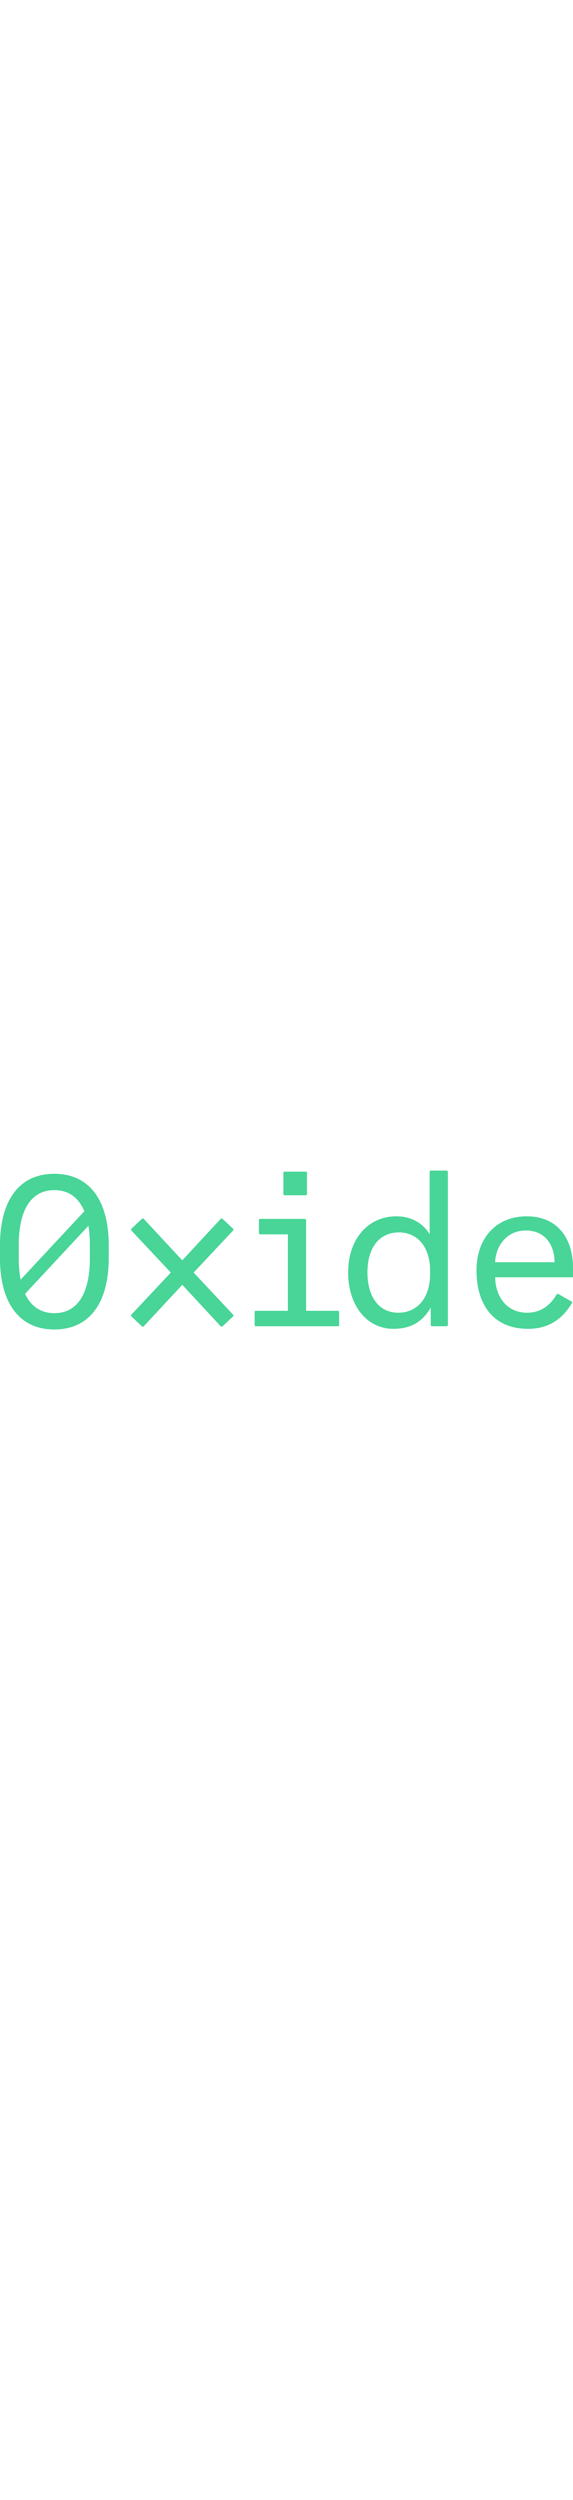 <svg
    id="logo_svg__Wordmark"
    xmlns="http://www.w3.org/2000/svg"
    viewBox="0 0 2360 653.595"
    width="150px"
>
    <defs>
        <style>.logo_svg__cls-1{fill:#48d597}</style>
    </defs>
    <path class="logo_svg__cls-1" d="M447.8 306.042v54.76c0 177.53-75.075 292.793-223.9 292.793S0 538.332 0 360.802v-54.76C0 128.512 75.075 13.249 223.458 13.249c149.267 0 224.342 115.263 224.342 292.793zm-370.517 54.76c0 32.547 2.605 61.888 7.728 87.811l262.366-281.381c-23.574-56.527-65.201-86.857-123.477-86.857-95.39 0-146.617 81.257-146.617 225.667zm292.793-54.752c0-28.837-2.023-55.158-6.024-78.81L103.33 506.853c24.174 51.872 64.83 79.614 120.57 79.614 95.39 0 146.176-81.257 146.176-225.666zM908.848 198.729c1.766-2.208 5.3-2.208 7.507-.442l43.279 40.629c2.208 1.766 2.208 5.3.442 7.507L797.56 419.537l162.516 173.115c1.766 2.208 1.766 5.74-.442 7.507l-43.279 40.628c-2.208 1.767-5.74 1.767-7.507-.44L750.749 469.881 592.208 640.346c-1.767 2.208-5.3 2.208-7.508.441l-43.278-40.628c-2.208-1.766-2.208-5.3-.442-7.507l162.515-173.115L540.98 246.423c-1.766-2.208-1.766-5.741.441-7.508l43.279-40.628c2.208-1.766 5.741-1.766 7.508.442l158.541 170.464zM1048.834 582.052q0-5.3 5.3-5.3h131.602v-314.43h-113.937a5.091 5.091 0 01-5.3-5.3v-52.994q0-5.3 5.3-5.3h183.713a5.09 5.09 0 015.299 5.3v372.725h130.719a5.09 5.09 0 015.299 5.3v52.994q0 5.3-5.299 5.3h-337.396q-5.3 0-5.3-5.3zm215.51-485.78q0 5.3-5.299 5.3h-86.557q-5.3 0-5.3-5.3V9.716q0-5.3 5.3-5.3h86.557q5.298 0 5.299 5.3zM1839.33 0a5.7 5.7 0 015.3 5.3v629.747a5.7 5.7 0 01-5.3 5.3h-60.06a5.7 5.7 0 01-5.3-5.3v-71.543c-30.912 53.878-76.84 87.441-153.682 87.441-106.871 0-186.362-92.74-186.362-232.291 0-138.668 83.906-230.525 197.844-230.525 64.476 0 111.288 30.03 137.785 73.309V5.3a5.7 5.7 0 015.3-5.3zm-68.008 410.705c0-95.39-51.228-156.333-128.07-156.333-80.374 0-129.835 61.827-129.835 164.282s48.578 166.048 127.186 166.048 130.719-61.826 130.719-158.099zM2360 438.968h-320.614c1.766 83.024 50.343 145.734 131.602 145.734 59.176 0 97.155-33.562 121.003-74.192q2.65-5.3 7.949-2.649l52.994 30.03c3.533 1.767 4.416 5.299 1.766 8.832-41.512 68.009-98.921 104.222-180.18 104.222-138.667 0-211.976-95.39-211.976-240.24 0-135.135 83.024-222.576 206.677-222.576C2304.356 188.13 2360 289.702 2360 398.34zm-75.958-61.826c0-70.659-38.863-130.719-118.354-130.719-80.375 0-124.536 66.243-126.302 130.719z">
    </path>
</svg>